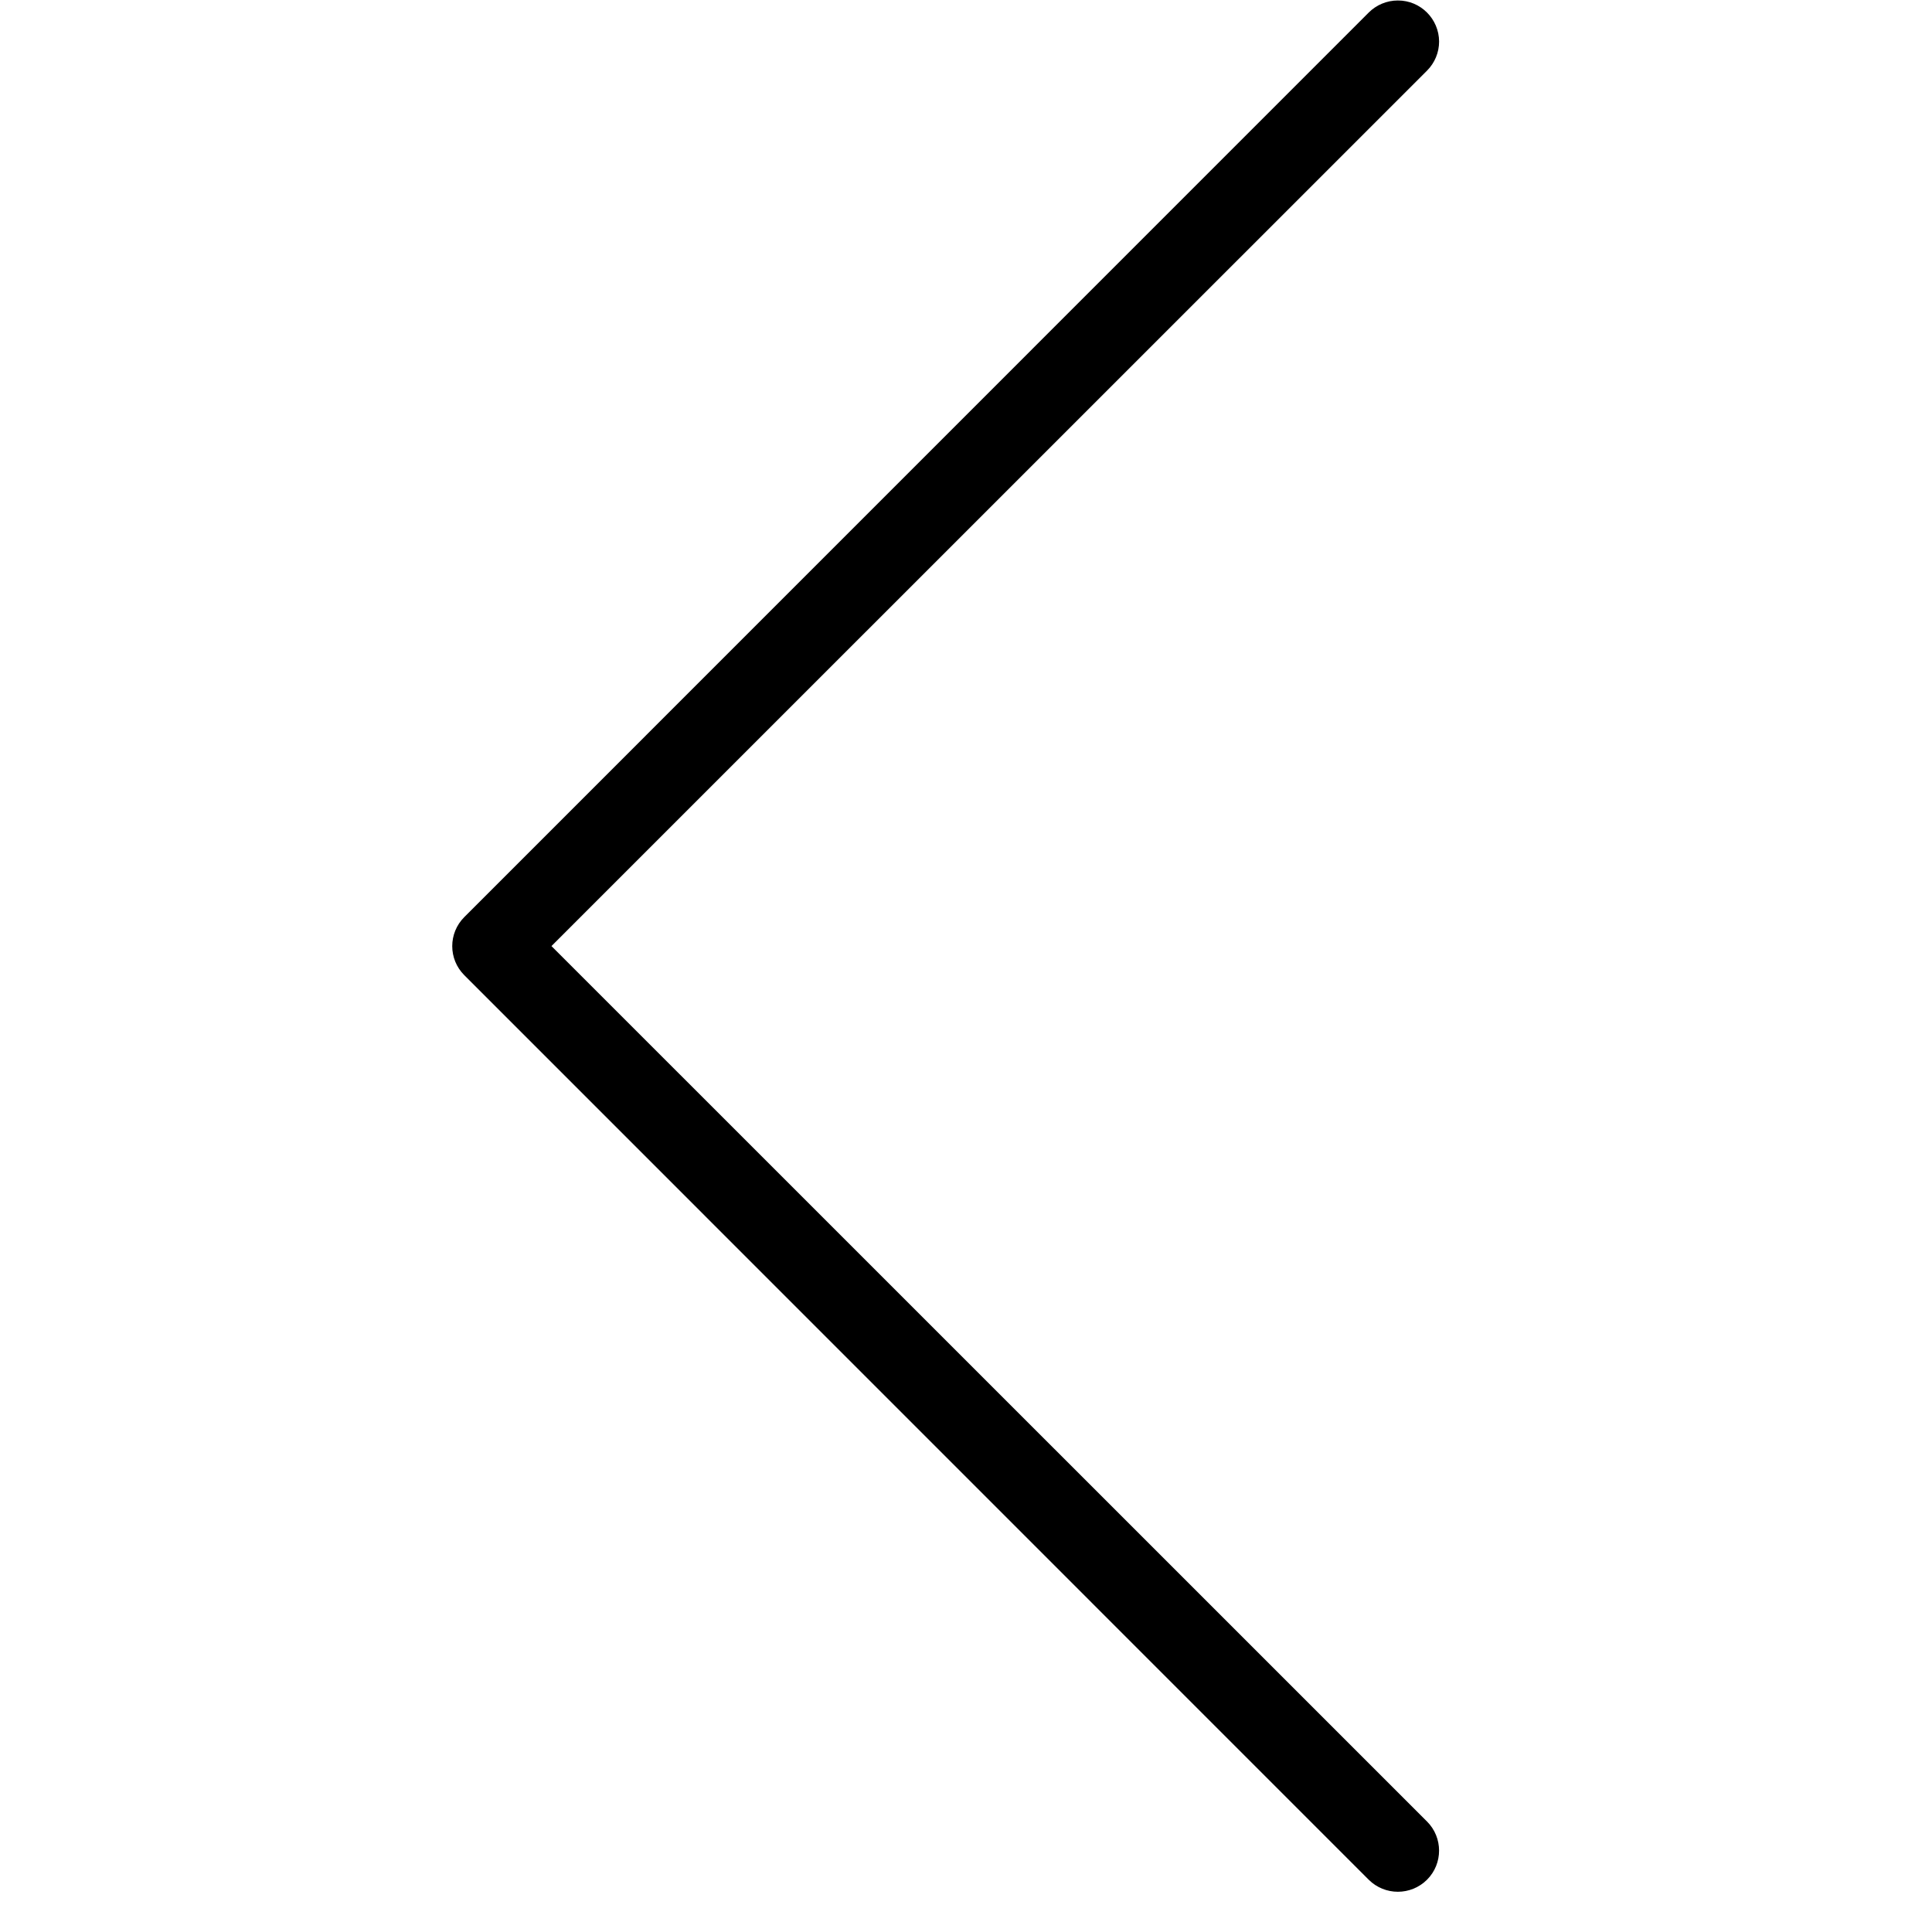 <svg width="16" height="16" viewBox="0 0 16 16" fill="none" xmlns="http://www.w3.org/2000/svg">
<g clip-path="url(#clip0_18_133)">
<path d="M11.576 0.004C11.764 0.003 11.917 0.156 11.918 0.344C11.918 0.434 11.882 0.521 11.818 0.585L4.567 7.835L11.818 15.085C11.951 15.218 11.951 15.434 11.818 15.567C11.684 15.7 11.469 15.7 11.335 15.567L3.845 8.076C3.712 7.943 3.712 7.728 3.845 7.595L11.335 0.104C11.399 0.04 11.486 0.004 11.576 0.004Z" fill="black"/>
</g>
<defs>
<clipPath id="clip0_18_133">
<rect width="15.667" height="15.667" fill="white" transform="translate(15.667 15.667) rotate(-180)"/>
</clipPath>
</defs>
</svg>
